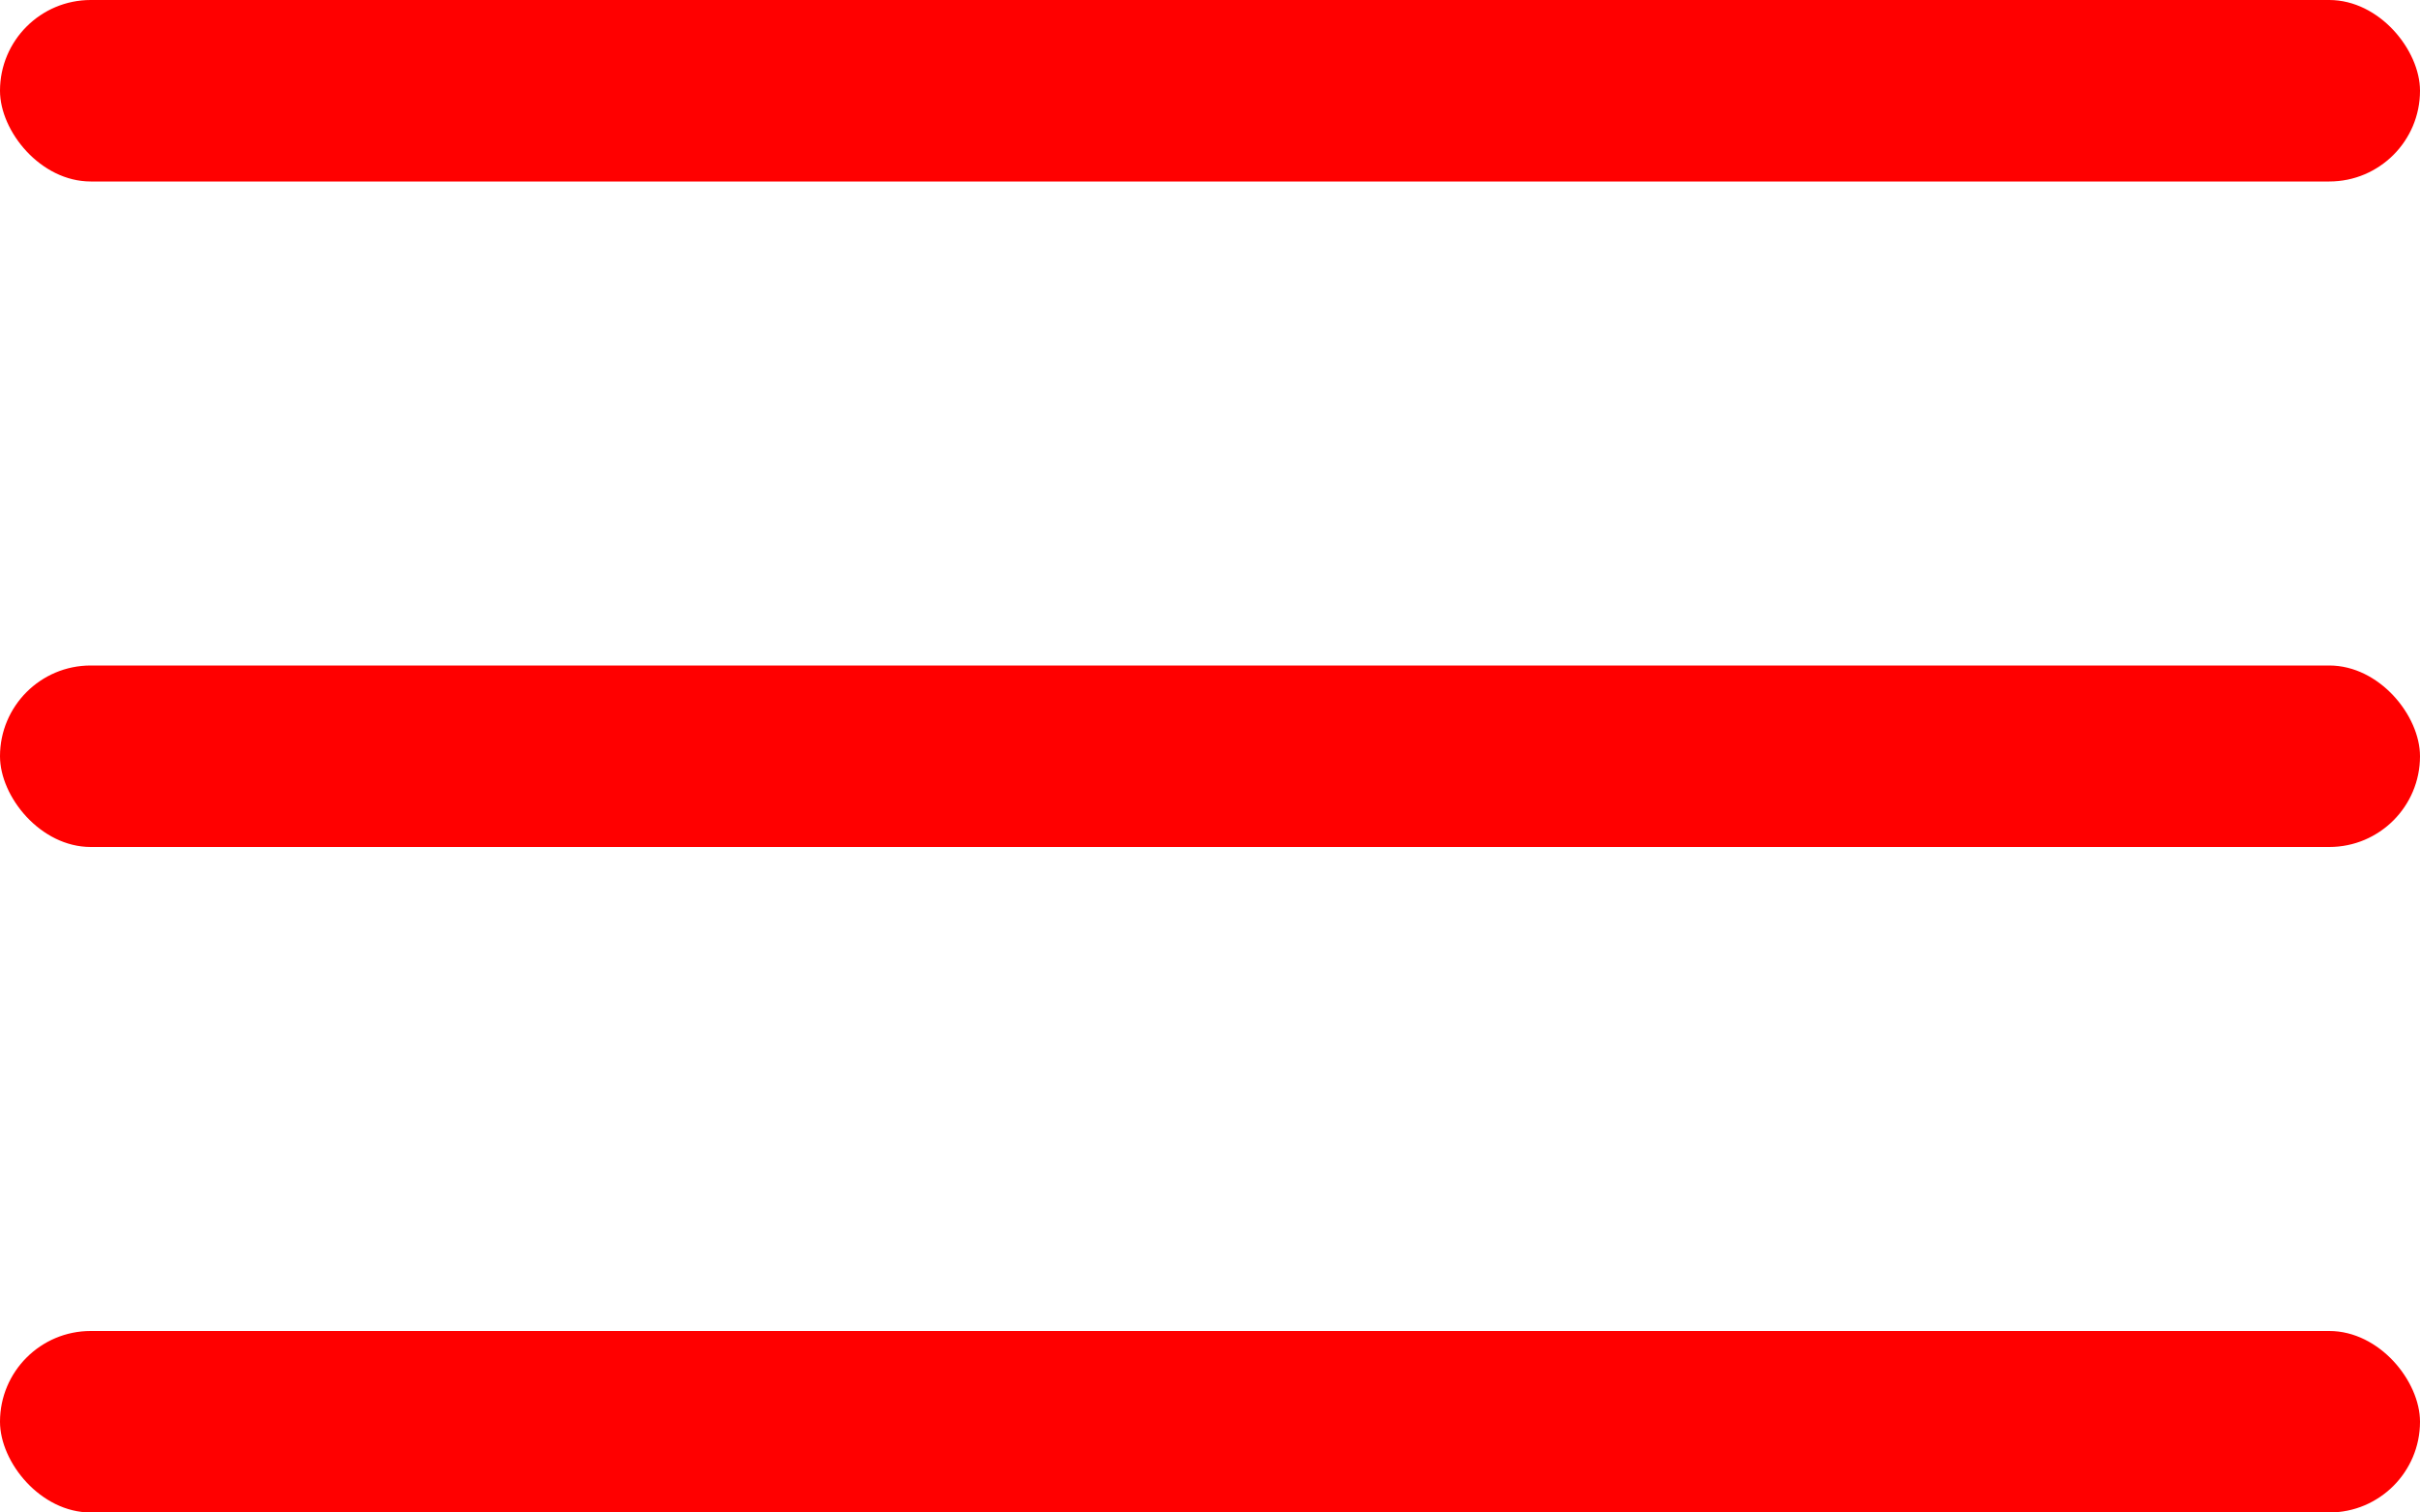 <svg width="40" height="25" viewBox="0 0 40 25" fill="none" xmlns="http://www.w3.org/2000/svg">
<rect width="40" height="3" rx="1.5" fill="#FF0000"/>
<rect y="11" width="40" height="3" rx="1.5" fill="#FF0000"/>
<rect y="22" width="40" height="3" rx="1.5" fill="#FF0000"/>
</svg>
